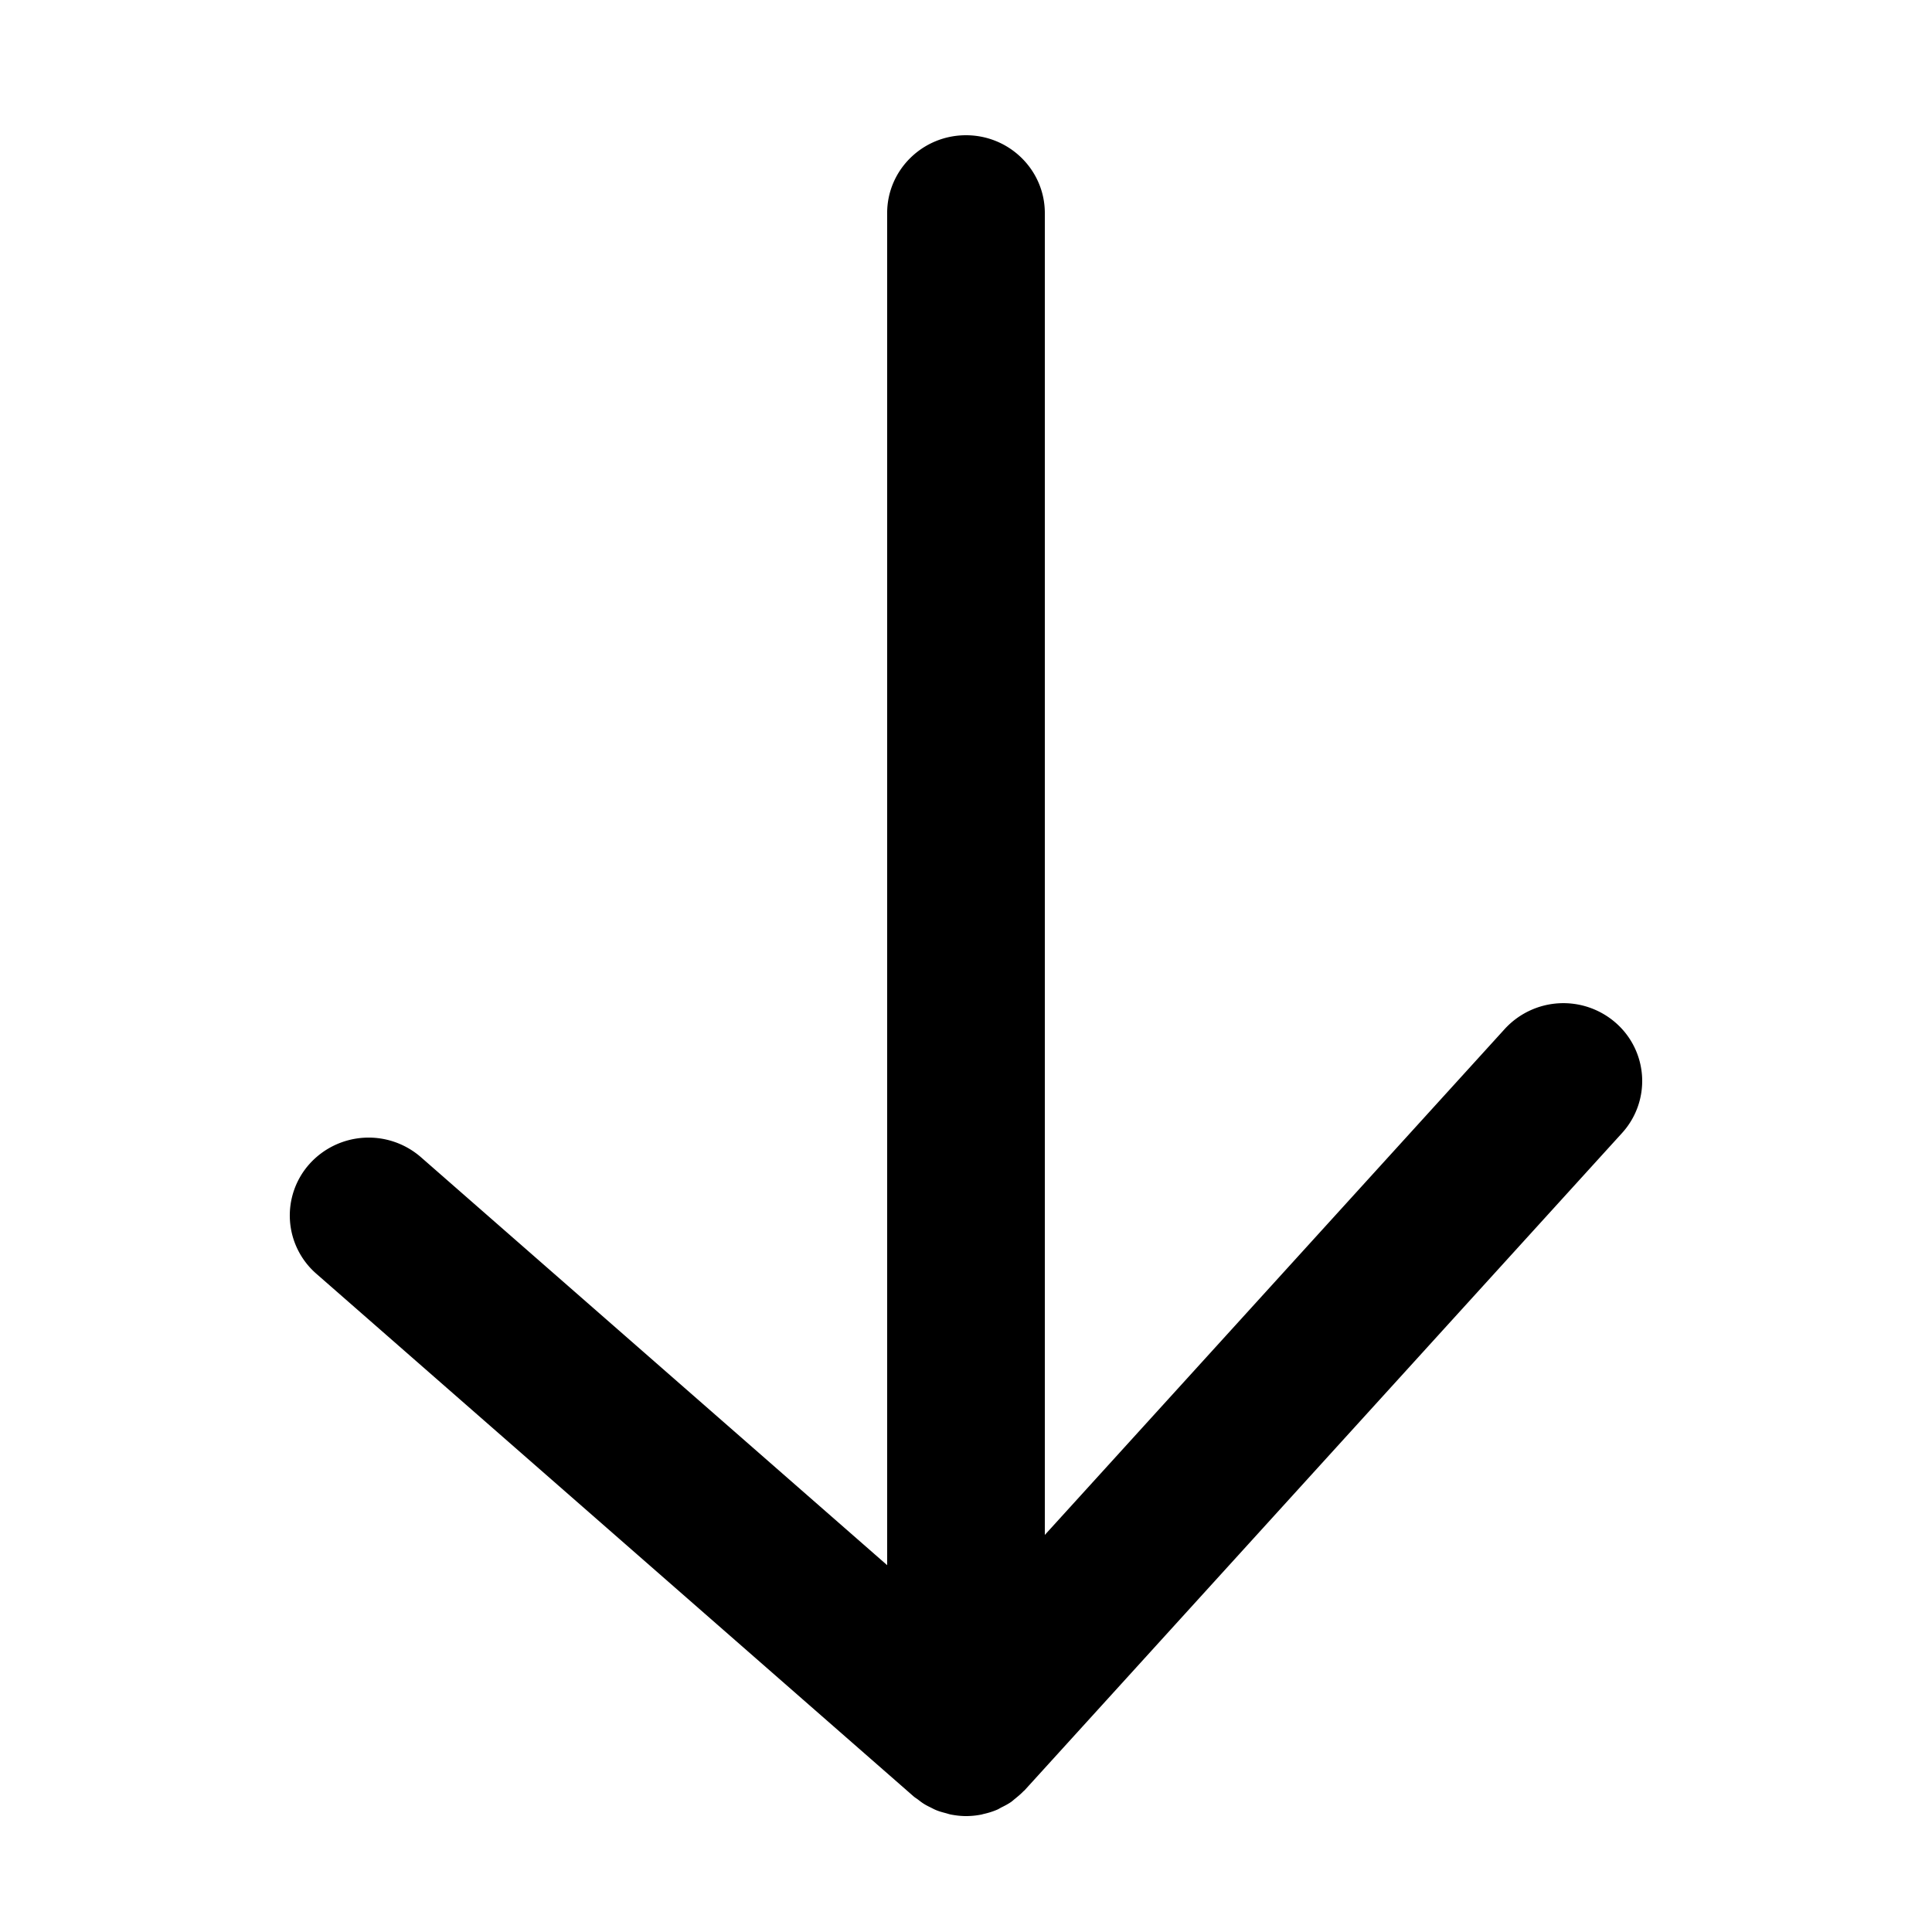 <svg xmlns="http://www.w3.org/2000/svg" width="100" height="100" fill="none"><path fill="#000" fill-rule="evenodd" d="M77.883 53.262 54.08 79.447V11.03C54.08 8.806 52.253 7 50 7c-2.255 0-4.081 1.806-4.081 4.03v69.983L21.787 59.896a4.117 4.117 0 0 0-5.761.343 3.997 3.997 0 0 0 .348 5.69l30.92 27.057c.07.06.147.103.219.158.099.077.196.153.303.22.12.076.246.138.373.2.1.05.197.103.303.143.151.06.305.1.46.141.092.024.18.057.273.074.256.048.514.078.773.078h.001c.284 0 .562-.03.83-.085.018-.004.033-.012.049-.016.254-.055.5-.13.734-.23.074-.03.142-.077.214-.114.173-.086.344-.173.502-.282.08-.055.152-.126.23-.186.14-.115.279-.229.404-.36.022-.025.051-.04.073-.065l30.921-34.016a3.996 3.996 0 0 0-.311-5.692 4.116 4.116 0 0 0-5.762.308Z" clip-rule="evenodd"/></svg>